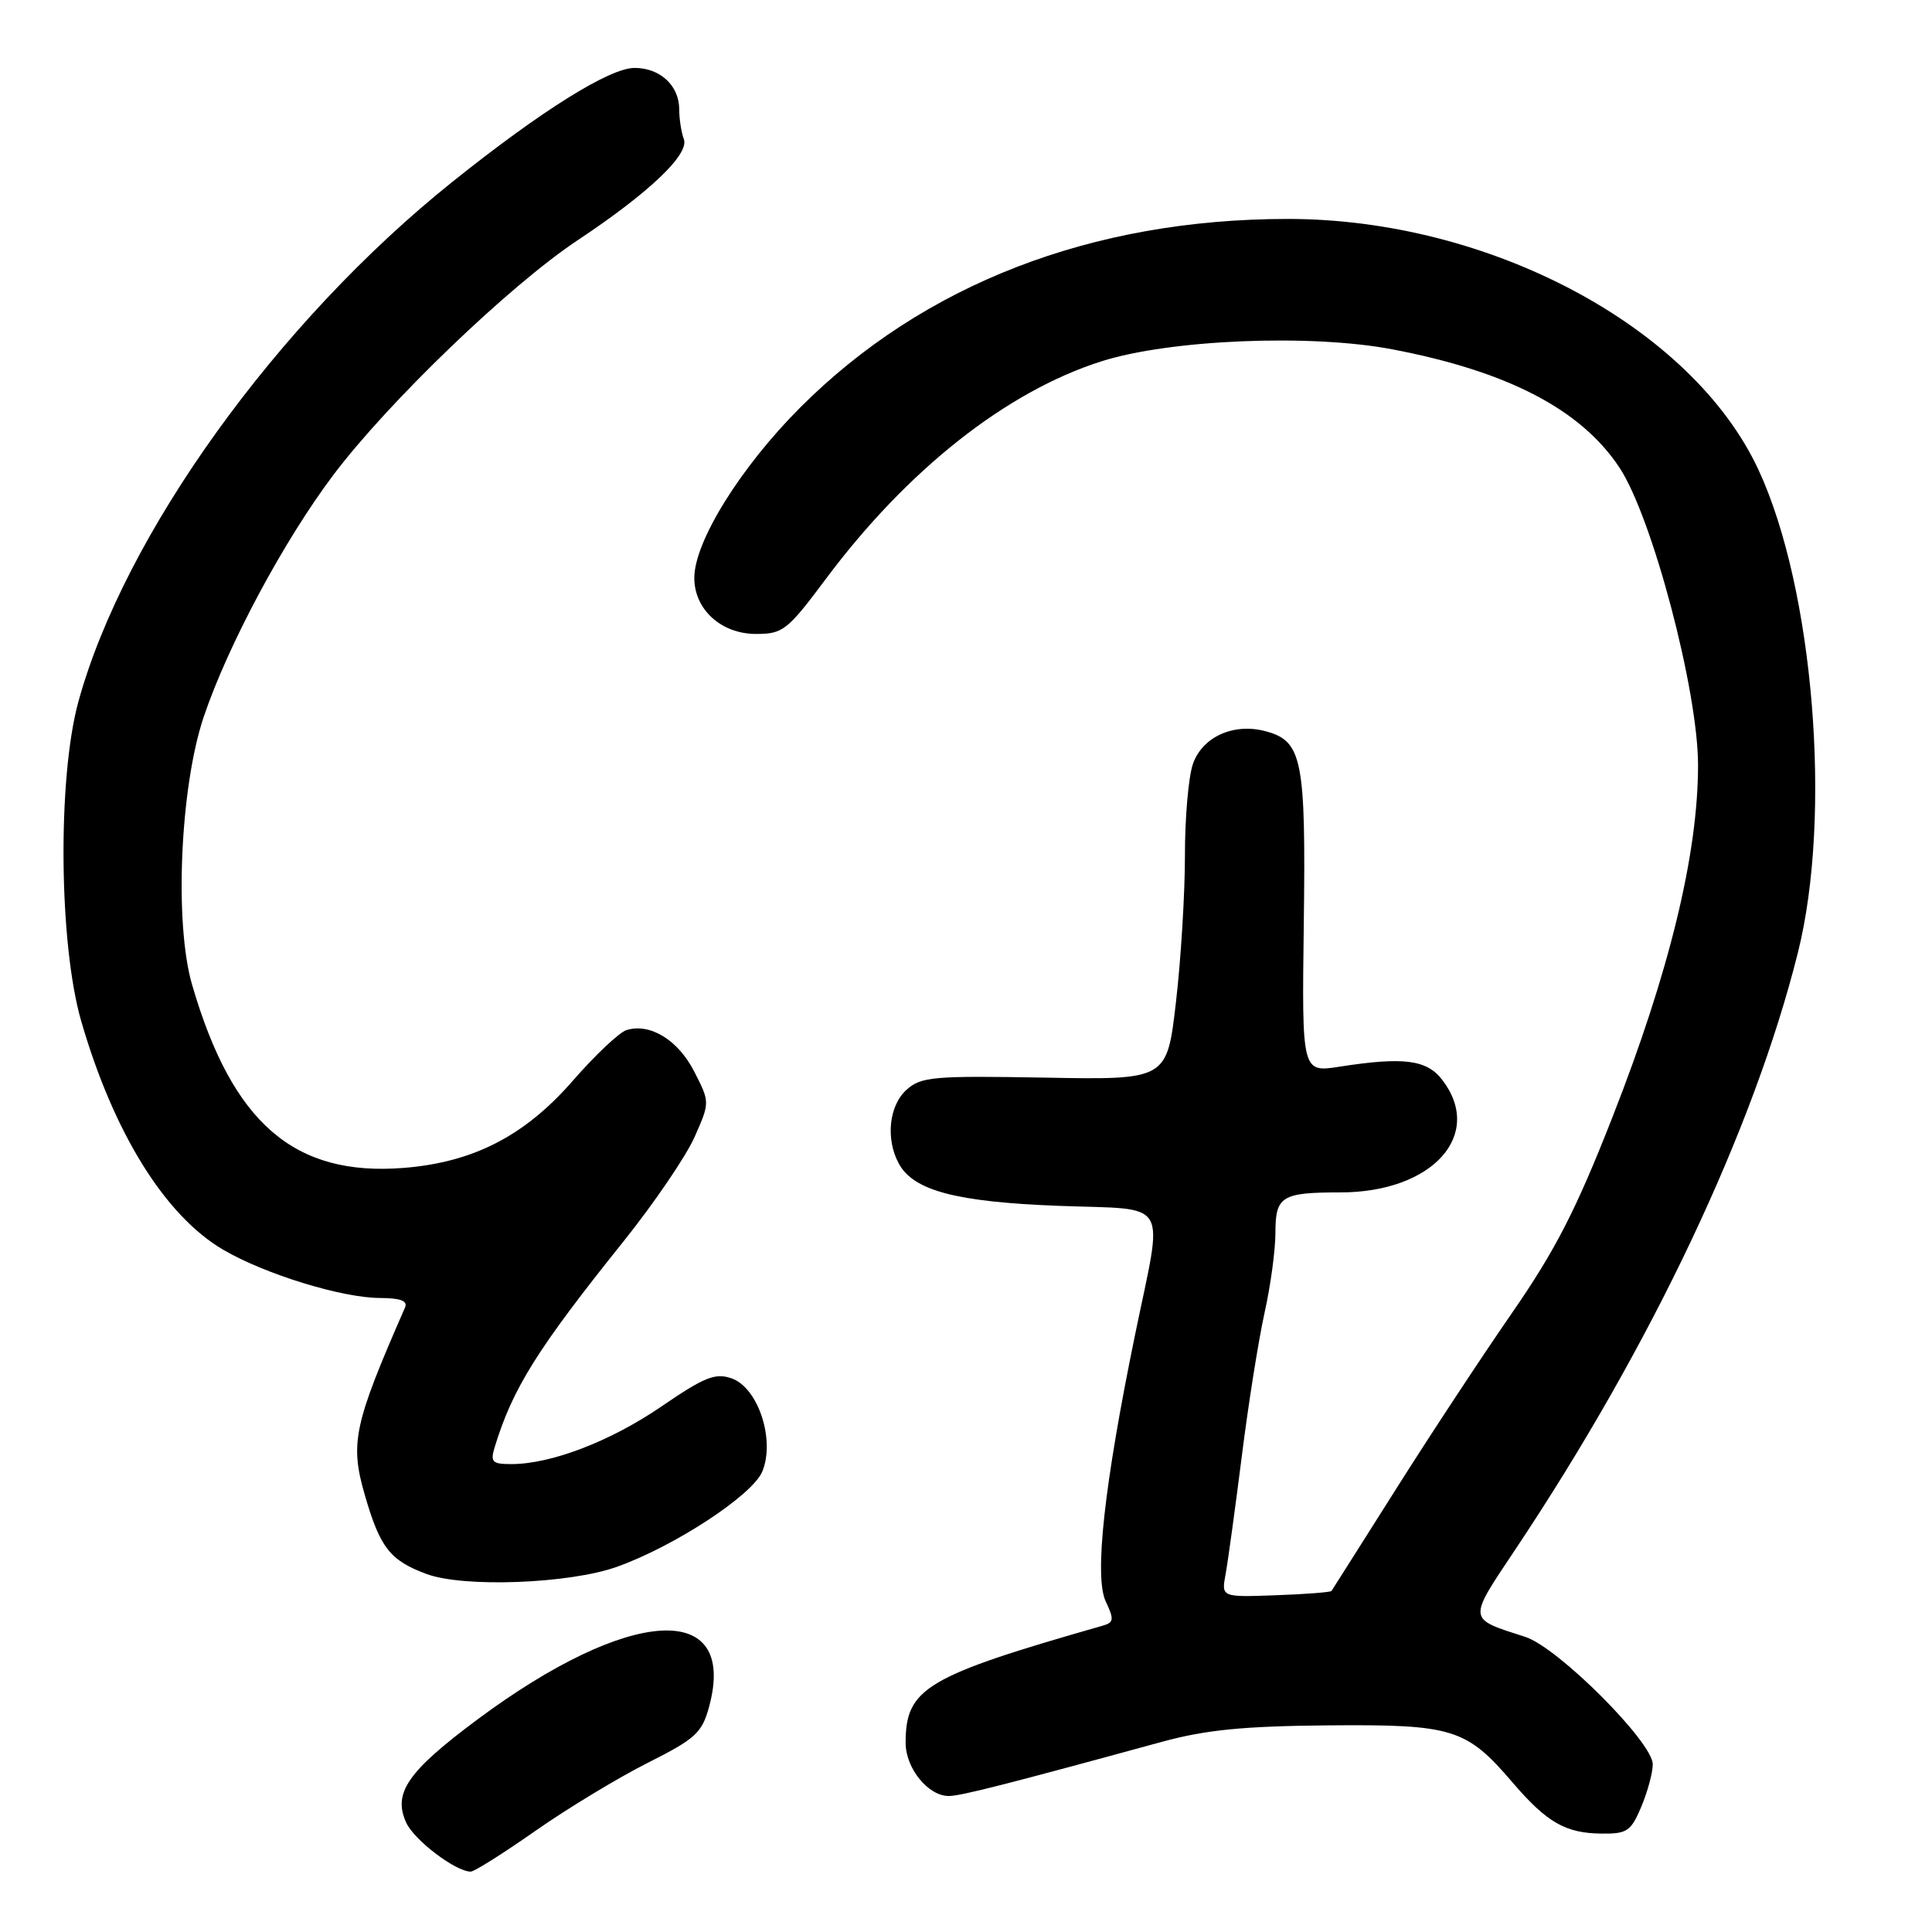 <?xml version="1.0" encoding="UTF-8" standalone="no"?>
<!DOCTYPE svg PUBLIC "-//W3C//DTD SVG 1.1//EN" "http://www.w3.org/Graphics/SVG/1.1/DTD/svg11.dtd" >
<svg xmlns="http://www.w3.org/2000/svg" xmlns:xlink="http://www.w3.org/1999/xlink" version="1.1" viewBox="0 0 256 256">
 <g >
 <path fill="currentColor"
d=" M 70.94 242.60 C 75.18 239.63 81.86 235.59 85.78 233.61 C 92.20 230.38 93.02 229.62 93.97 226.11 C 97.76 212.02 83.42 212.84 63.22 227.87 C 54.01 234.73 52.04 237.59 53.82 241.50 C 54.87 243.82 60.36 247.99 62.37 248.00 C 62.85 248.00 66.70 245.57 70.94 242.60 Z  M 217.49 239.38 C 218.32 237.39 219.00 234.87 219.00 233.78 C 219.00 230.85 206.45 218.30 202.12 216.90 C 194.39 214.41 194.44 214.83 200.85 205.22 C 218.83 178.27 232.37 149.66 238.23 126.23 C 242.78 108.07 240.33 78.04 233.02 62.28 C 224.22 43.31 197.35 28.99 170.59 29.01 C 144.64 29.03 122.33 37.67 106.01 54.02 C 98.10 61.95 92.00 71.77 92.00 76.58 C 92.00 80.76 95.57 84.00 100.17 84.00 C 103.74 84.00 104.33 83.54 109.40 76.75 C 120.21 62.26 133.34 51.89 145.93 47.88 C 155.01 44.99 173.66 44.22 184.50 46.29 C 199.80 49.21 209.49 54.26 214.58 61.95 C 218.93 68.51 225.00 91.50 225.00 101.38 C 225.00 113.17 221.20 128.81 213.67 148.00 C 208.84 160.32 206.10 165.66 200.33 174.00 C 196.33 179.78 189.37 190.35 184.86 197.50 C 180.34 204.65 176.55 210.64 176.43 210.81 C 176.31 210.98 172.97 211.24 169.02 211.38 C 161.83 211.64 161.83 211.64 162.40 208.57 C 162.71 206.88 163.67 199.88 164.54 193.00 C 165.40 186.12 166.76 177.57 167.55 174.00 C 168.35 170.43 169.00 165.64 169.00 163.36 C 169.00 158.50 169.81 158.00 177.61 158.00 C 189.81 158.00 196.70 150.37 191.10 143.08 C 189.04 140.41 185.98 140.02 177.50 141.34 C 172.50 142.12 172.50 142.12 172.76 122.31 C 173.04 100.59 172.56 98.19 167.69 96.89 C 163.47 95.76 159.33 97.63 158.07 101.22 C 157.48 102.91 157.00 108.39 157.01 113.40 C 157.01 118.40 156.48 127.13 155.82 132.79 C 154.63 143.09 154.63 143.09 138.43 142.79 C 123.67 142.53 122.05 142.67 120.12 144.40 C 117.80 146.49 117.33 150.89 119.08 154.15 C 121.01 157.76 126.66 159.26 140.25 159.78 C 155.25 160.35 154.17 158.54 150.40 176.87 C 146.30 196.81 144.97 208.95 146.52 212.21 C 147.64 214.57 147.59 214.99 146.15 215.40 C 122.66 222.11 120.00 223.69 120.00 230.93 C 120.00 234.33 123.01 238.01 125.75 237.98 C 127.35 237.96 133.41 236.42 154.00 230.79 C 159.80 229.21 164.78 228.72 176.00 228.62 C 192.55 228.48 194.30 229.03 200.45 236.22 C 204.98 241.50 207.45 242.92 212.24 242.96 C 215.60 243.00 216.12 242.64 217.49 239.38 Z  M 81.75 207.61 C 89.41 204.87 99.71 198.12 101.01 194.98 C 102.74 190.79 100.46 183.87 96.94 182.64 C 94.78 181.89 93.35 182.46 87.68 186.34 C 80.91 190.98 73.04 194.00 67.75 194.00 C 65.22 194.00 64.95 193.72 65.55 191.75 C 67.94 183.93 71.19 178.75 82.69 164.40 C 86.70 159.39 90.90 153.21 92.03 150.67 C 94.07 146.06 94.07 146.06 91.99 141.99 C 89.85 137.79 86.11 135.51 82.99 136.50 C 82.04 136.81 78.86 139.81 75.93 143.17 C 69.58 150.48 62.75 154.01 53.53 154.75 C 38.98 155.92 30.79 148.84 25.45 130.47 C 23.08 122.33 23.87 104.27 26.99 95.00 C 30.19 85.50 37.62 71.63 44.16 62.95 C 51.44 53.28 67.53 37.82 76.53 31.84 C 86.04 25.52 91.38 20.43 90.61 18.43 C 90.28 17.55 90.00 15.78 90.00 14.49 C 90.00 11.34 87.47 9.00 84.08 9.00 C 80.79 9.00 71.77 14.63 60.00 24.05 C 36.75 42.64 16.45 70.86 10.38 93.00 C 7.61 103.14 7.80 125.07 10.76 135.30 C 15.05 150.10 21.86 161.08 29.58 165.60 C 35.12 168.84 45.32 171.98 50.36 171.99 C 53.07 172.00 54.05 172.37 53.67 173.25 C 46.86 188.79 46.34 191.22 48.36 198.17 C 50.37 205.09 51.68 206.76 56.51 208.56 C 61.41 210.39 75.45 209.86 81.75 207.61 Z "/>
</g>
</svg>